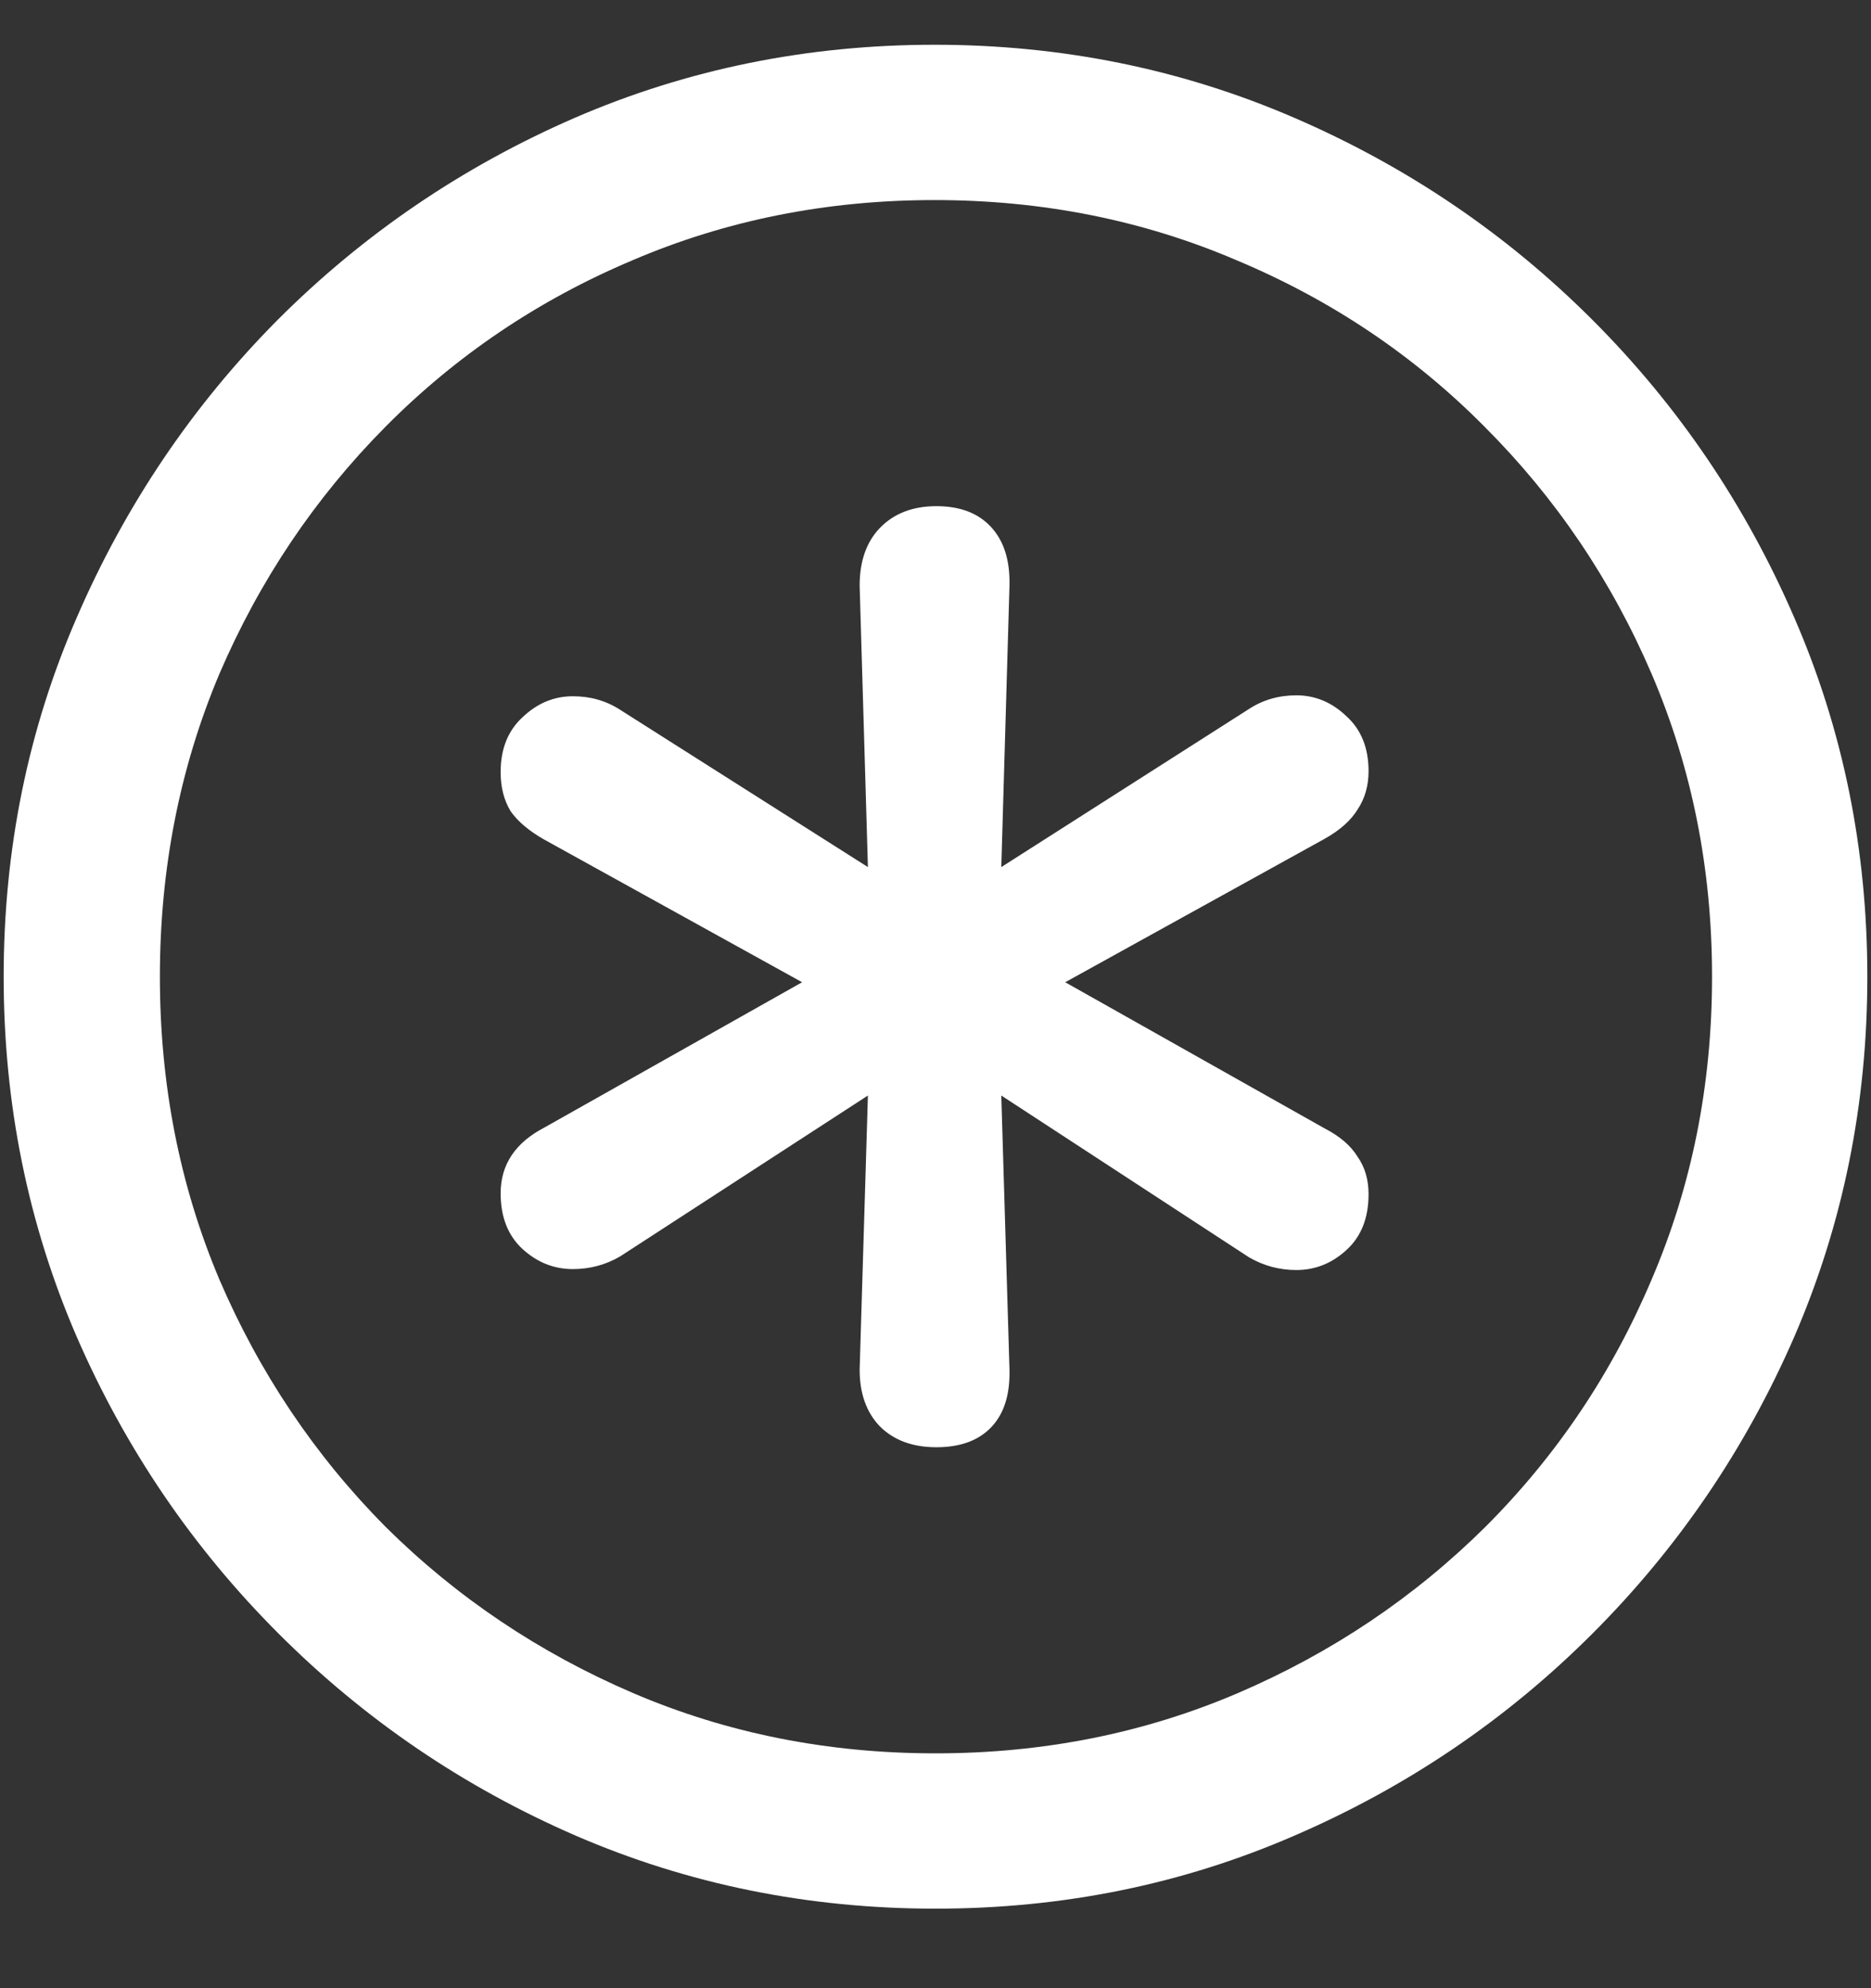 <?xml version="1.0" encoding="UTF-8"?>
<svg xmlns="http://www.w3.org/2000/svg" xmlns:xlink="http://www.w3.org/1999/xlink" width="24" height="25.5" viewBox="0 0 24 25.5" version="1.1">
<rect x="0" y="0" width="24" height="25.5" fill="#333333" stroke="none"/>
<g id="surface1">
<path style=" stroke:none;fill-rule:nonzero;fill:rgb(100%,100%,100%);fill-opacity:1;" d="M 12 24.48 C 13.633 24.48 15.168 24.168 16.605 23.543 C 18.051 22.918 19.324 22.055 20.426 20.953 C 21.527 19.852 22.391 18.582 23.016 17.145 C 23.641 15.699 23.953 14.16 23.953 12.527 C 23.953 10.895 23.641 9.359 23.016 7.922 C 22.391 6.477 21.527 5.203 20.426 4.102 C 19.324 3 18.051 2.137 16.605 1.512 C 15.16 0.887 13.621 0.574 11.988 0.574 C 10.355 0.574 8.816 0.887 7.371 1.512 C 5.934 2.137 4.664 3 3.562 4.102 C 2.469 5.203 1.609 6.477 0.984 7.922 C 0.359 9.359 0.047 10.895 0.047 12.527 C 0.047 14.16 0.359 15.699 0.984 17.145 C 1.609 18.582 2.473 19.852 3.574 20.953 C 4.676 22.055 5.945 22.918 7.383 23.543 C 8.828 24.168 10.367 24.48 12 24.48 Z M 12 22.488 C 10.617 22.488 9.324 22.23 8.121 21.715 C 6.918 21.199 5.859 20.488 4.945 19.582 C 4.039 18.668 3.328 17.609 2.812 16.406 C 2.305 15.203 2.051 13.91 2.051 12.527 C 2.051 11.145 2.305 9.852 2.812 8.648 C 3.328 7.445 4.039 6.387 4.945 5.473 C 5.852 4.559 6.906 3.848 8.109 3.34 C 9.312 2.824 10.605 2.566 11.988 2.566 C 13.371 2.566 14.664 2.824 15.867 3.34 C 17.078 3.848 18.137 4.559 19.043 5.473 C 19.957 6.387 20.672 7.445 21.188 8.648 C 21.703 9.852 21.961 11.145 21.961 12.527 C 21.961 13.91 21.703 15.203 21.188 16.406 C 20.68 17.609 19.969 18.668 19.055 19.582 C 18.141 20.488 17.082 21.199 15.879 21.715 C 14.676 22.23 13.383 22.488 12 22.488 Z M 12.012 18.562 C 12.316 18.562 12.551 18.477 12.715 18.305 C 12.879 18.133 12.957 17.887 12.949 17.566 L 12.844 14.051 L 16.02 16.125 C 16.207 16.234 16.41 16.289 16.629 16.289 C 16.871 16.289 17.086 16.203 17.273 16.031 C 17.461 15.859 17.555 15.621 17.555 15.316 C 17.555 15.129 17.508 14.969 17.414 14.836 C 17.328 14.695 17.188 14.574 16.992 14.473 L 13.664 12.598 L 16.992 10.758 C 17.188 10.648 17.328 10.523 17.414 10.383 C 17.508 10.242 17.555 10.078 17.555 9.891 C 17.555 9.594 17.461 9.359 17.273 9.188 C 17.086 9.008 16.871 8.918 16.629 8.918 C 16.402 8.918 16.199 8.977 16.02 9.094 L 12.844 11.121 L 12.949 7.512 C 12.957 7.191 12.879 6.941 12.715 6.762 C 12.551 6.582 12.316 6.492 12.012 6.492 C 11.707 6.492 11.465 6.586 11.285 6.773 C 11.113 6.953 11.027 7.199 11.027 7.512 L 11.133 11.121 L 7.957 9.105 C 7.777 8.988 7.574 8.93 7.348 8.93 C 7.105 8.93 6.891 9.02 6.703 9.199 C 6.516 9.371 6.422 9.605 6.422 9.902 C 6.422 10.098 6.465 10.266 6.551 10.406 C 6.645 10.539 6.789 10.66 6.984 10.77 L 10.289 12.598 L 6.984 14.461 C 6.609 14.656 6.422 14.938 6.422 15.305 C 6.422 15.609 6.516 15.848 6.703 16.02 C 6.891 16.191 7.105 16.277 7.348 16.277 C 7.566 16.277 7.77 16.223 7.957 16.113 L 11.133 14.051 L 11.027 17.566 C 11.027 17.871 11.113 18.113 11.285 18.293 C 11.465 18.473 11.707 18.562 12.012 18.562 Z M 12.012 18.562 "/>
</g>
</svg>

